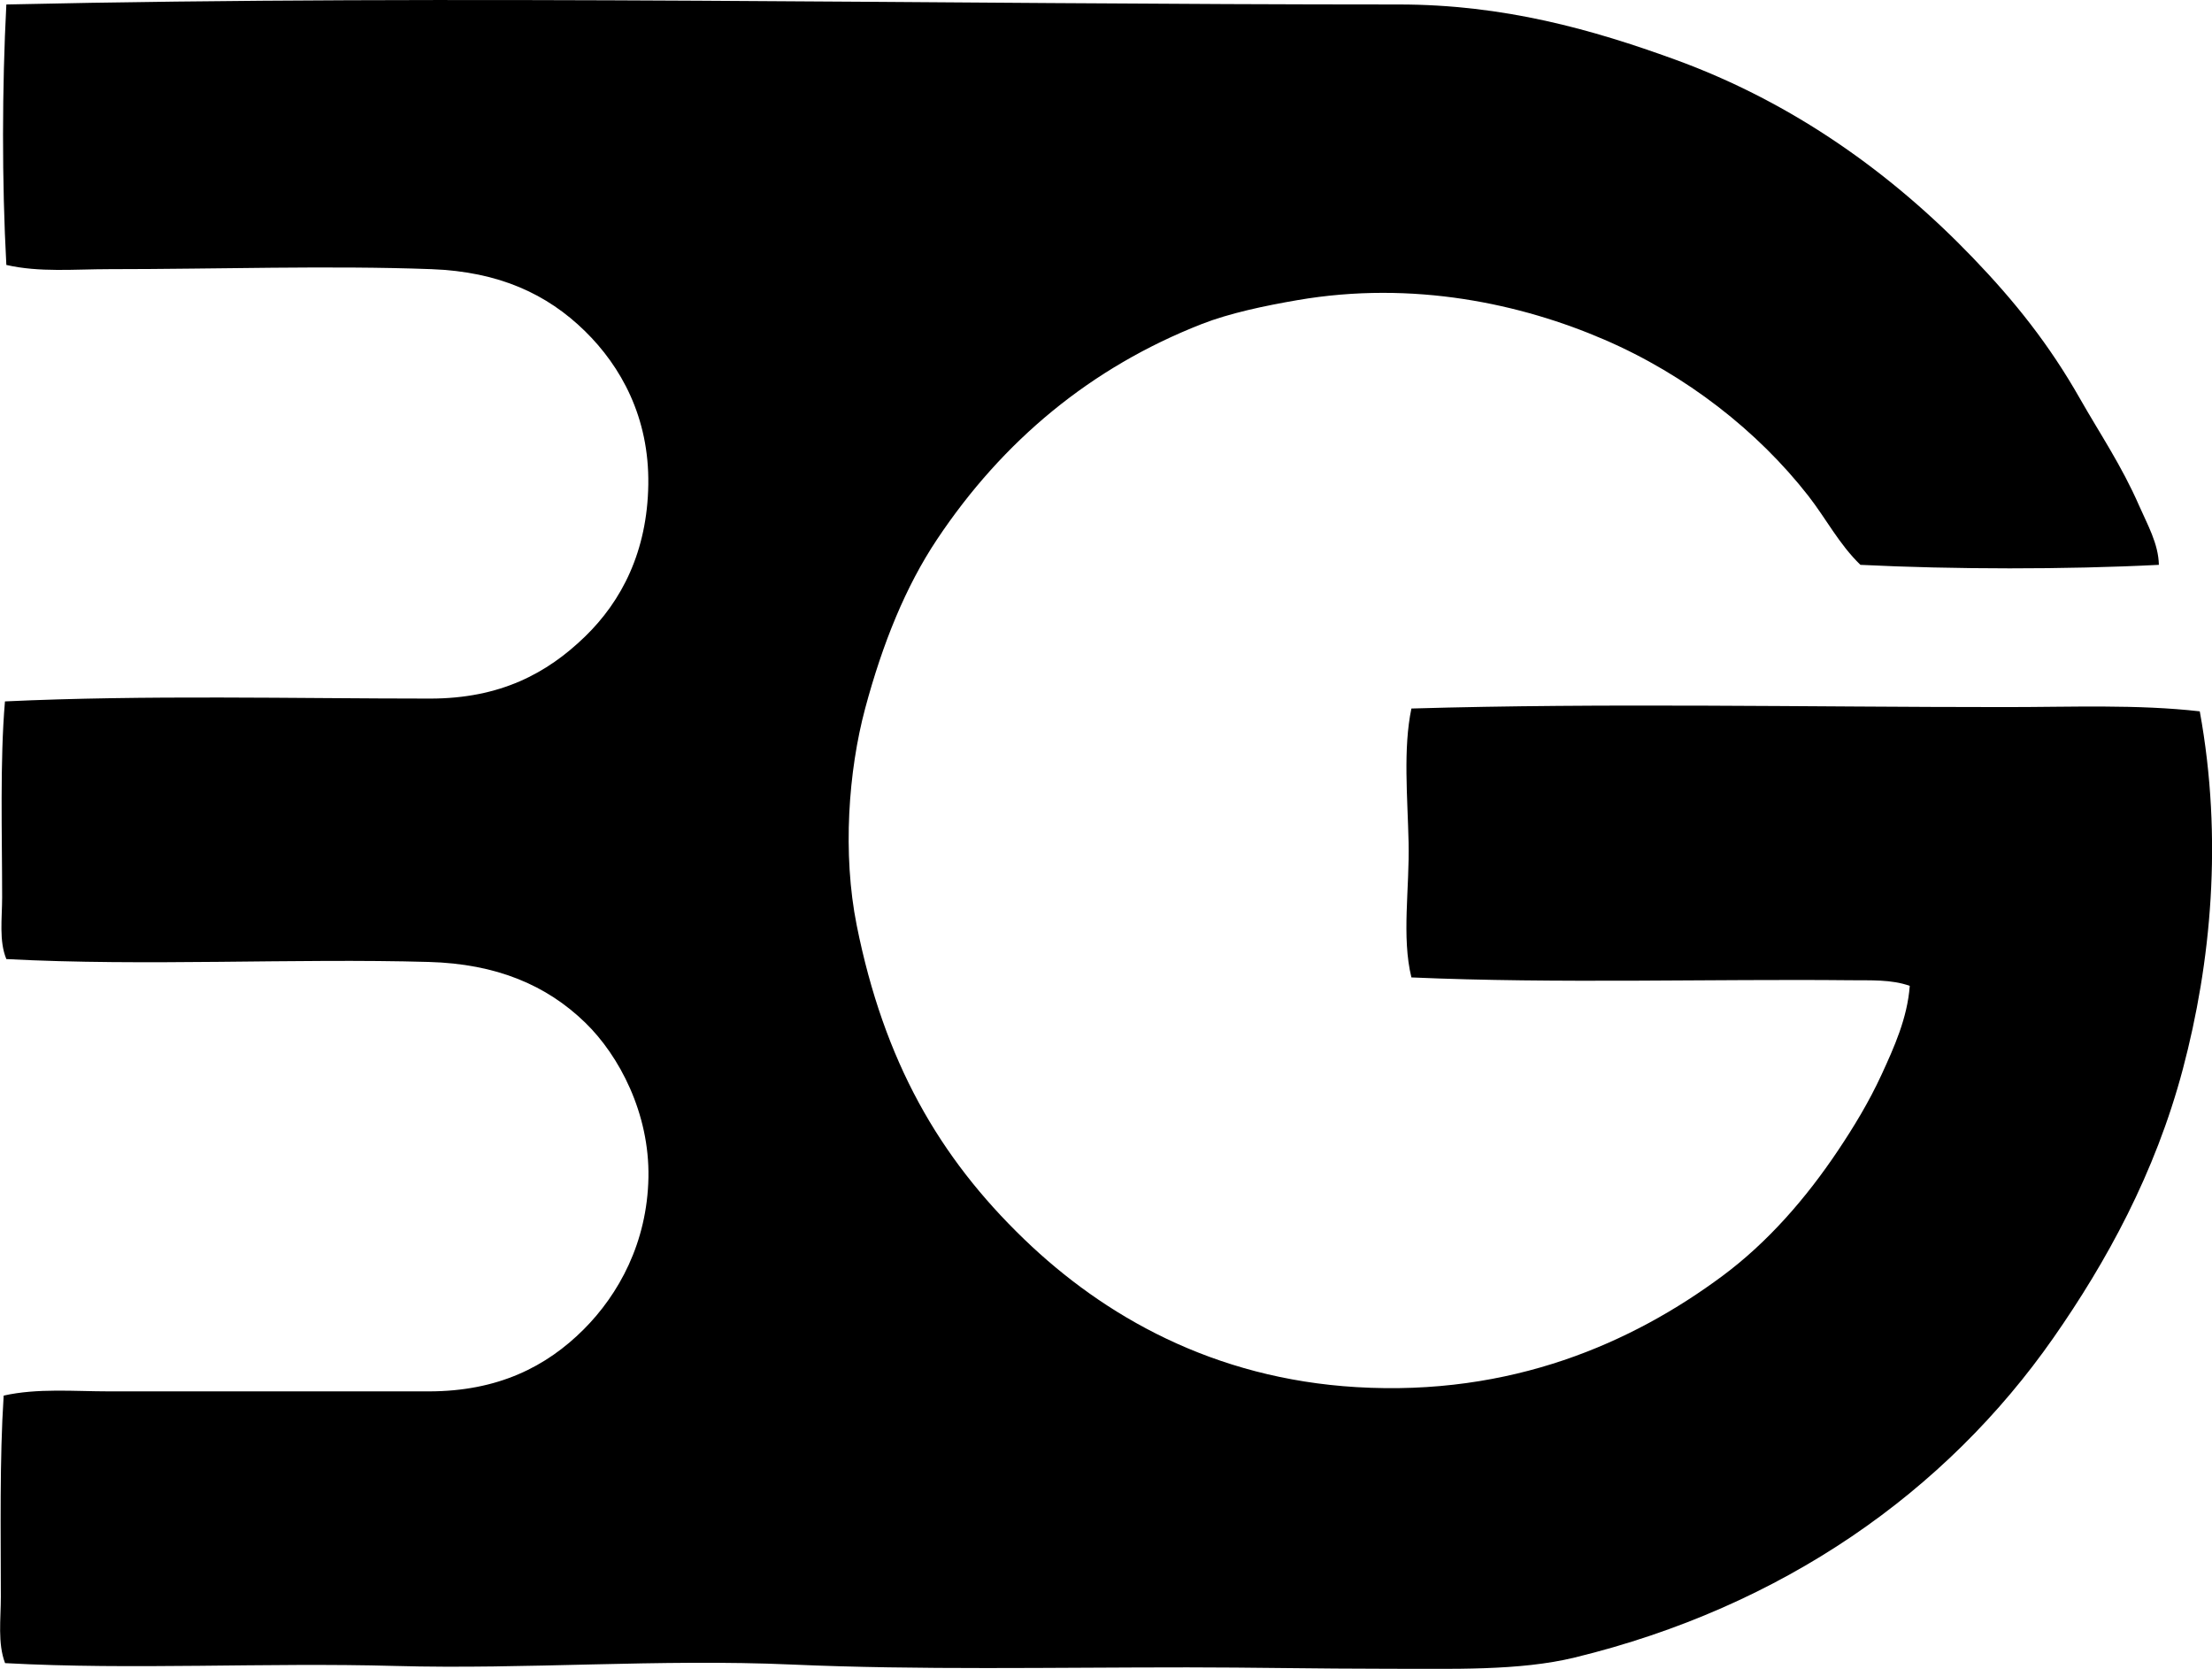 <?xml version="1.0" encoding="iso-8859-1"?>
<!-- Generator: Adobe Illustrator 19.2.0, SVG Export Plug-In . SVG Version: 6.00 Build 0)  -->
<svg version="1.1" xmlns="http://www.w3.org/2000/svg" xmlns:xlink="http://www.w3.org/1999/xlink" x="0px" y="0px"
	 viewBox="0 0 77.65 58.574" style="enable-background:new 0 0 77.65 58.574;" xml:space="preserve">
<g id="BG_x5F_60s_x5F_BE">
	<path style="fill-rule:evenodd;clip-rule:evenodd;" d="M75.785,19.825c-3.265,0.167-7.211,0.162-10.477,0
		c-0.751-0.727-1.207-1.625-1.828-2.421c-1.774-2.272-4.284-4.242-7.166-5.485c-2.892-1.248-6.691-2.088-10.773-1.384
		c-1.15,0.198-2.386,0.458-3.36,0.84c-3.88,1.52-6.975,4.088-9.29,7.561c-1.095,1.642-1.906,3.635-2.521,5.931
		c-0.587,2.192-0.8,5.092-0.296,7.61c0.958,4.785,2.895,8.144,5.881,11.02c2.794,2.692,6.637,4.89,11.663,5.189
		c5.442,0.324,9.676-1.548,12.849-3.904c1.601-1.189,2.942-2.74,4.052-4.398c0.552-0.824,1.093-1.713,1.532-2.668
		c0.439-0.955,0.906-1.984,0.989-3.113c-0.641-0.232-1.385-0.19-2.076-0.198c-4.802-0.05-10.302,0.125-15.418-0.099
		c-0.349-1.422-0.062-3.119-0.099-4.744c-0.036-1.6-0.195-3.286,0.099-4.694c6.831-0.2,13.798-0.05,20.855-0.05
		c2.318,0,4.621-0.101,6.82,0.149c0.82,4.491,0.389,8.848-0.593,12.552c-0.974,3.674-2.694,6.786-4.546,9.439
		c-3.77,5.399-9.493,9.438-16.802,11.218c-1.937,0.472-4.281,0.395-6.622,0.395c-2.389,0-4.772-0.049-6.968-0.049
		c-4.787,0-9.43,0.097-13.887-0.099c-4.679-0.206-9.333,0.177-13.936,0.049c-4.579-0.127-9.185,0.146-13.689-0.099
		c-0.265-0.696-0.148-1.54-0.148-2.323c0-2.289-0.047-4.813,0.099-7.067c1.187-0.266,2.468-0.148,3.706-0.148
		c3.711,0,7.74,0,11.218,0c2.429,0,4.132-0.87,5.436-2.174c1.228-1.228,2.232-3.043,2.274-5.337c0.04-2.239-1.018-4.268-2.224-5.436
		c-1.358-1.315-3.112-2.059-5.485-2.125C10.32,33.629,5.11,33.92,0.223,33.662c-0.263-0.636-0.148-1.422-0.148-2.174
		c0-2.204-0.08-4.782,0.099-6.87c4.951-0.231,10.174-0.099,14.924-0.099c2.458,0,4.102-0.882,5.436-2.174
		c1.291-1.25,2.188-2.991,2.224-5.337c0.036-2.363-0.964-4.152-2.224-5.387c-1.327-1.3-3.015-2.086-5.386-2.174
		c-3.589-0.134-7.542,0-11.317,0c-1.212,0-2.445,0.119-3.608-0.148c-0.159-2.923-0.151-6.234,0-9.142
		c15.696-0.353,32.819,0.001,48.875,0c3.698-0.001,6.809,0.882,9.686,1.927c4.201,1.525,7.658,4.034,10.477,6.968
		c1.468,1.528,2.672,3.035,3.756,4.942c0.692,1.217,1.461,2.347,2.076,3.756C75.377,18.4,75.771,19.082,75.785,19.825z"/>
</g>
<g id="Layer_1">
</g>
</svg>
